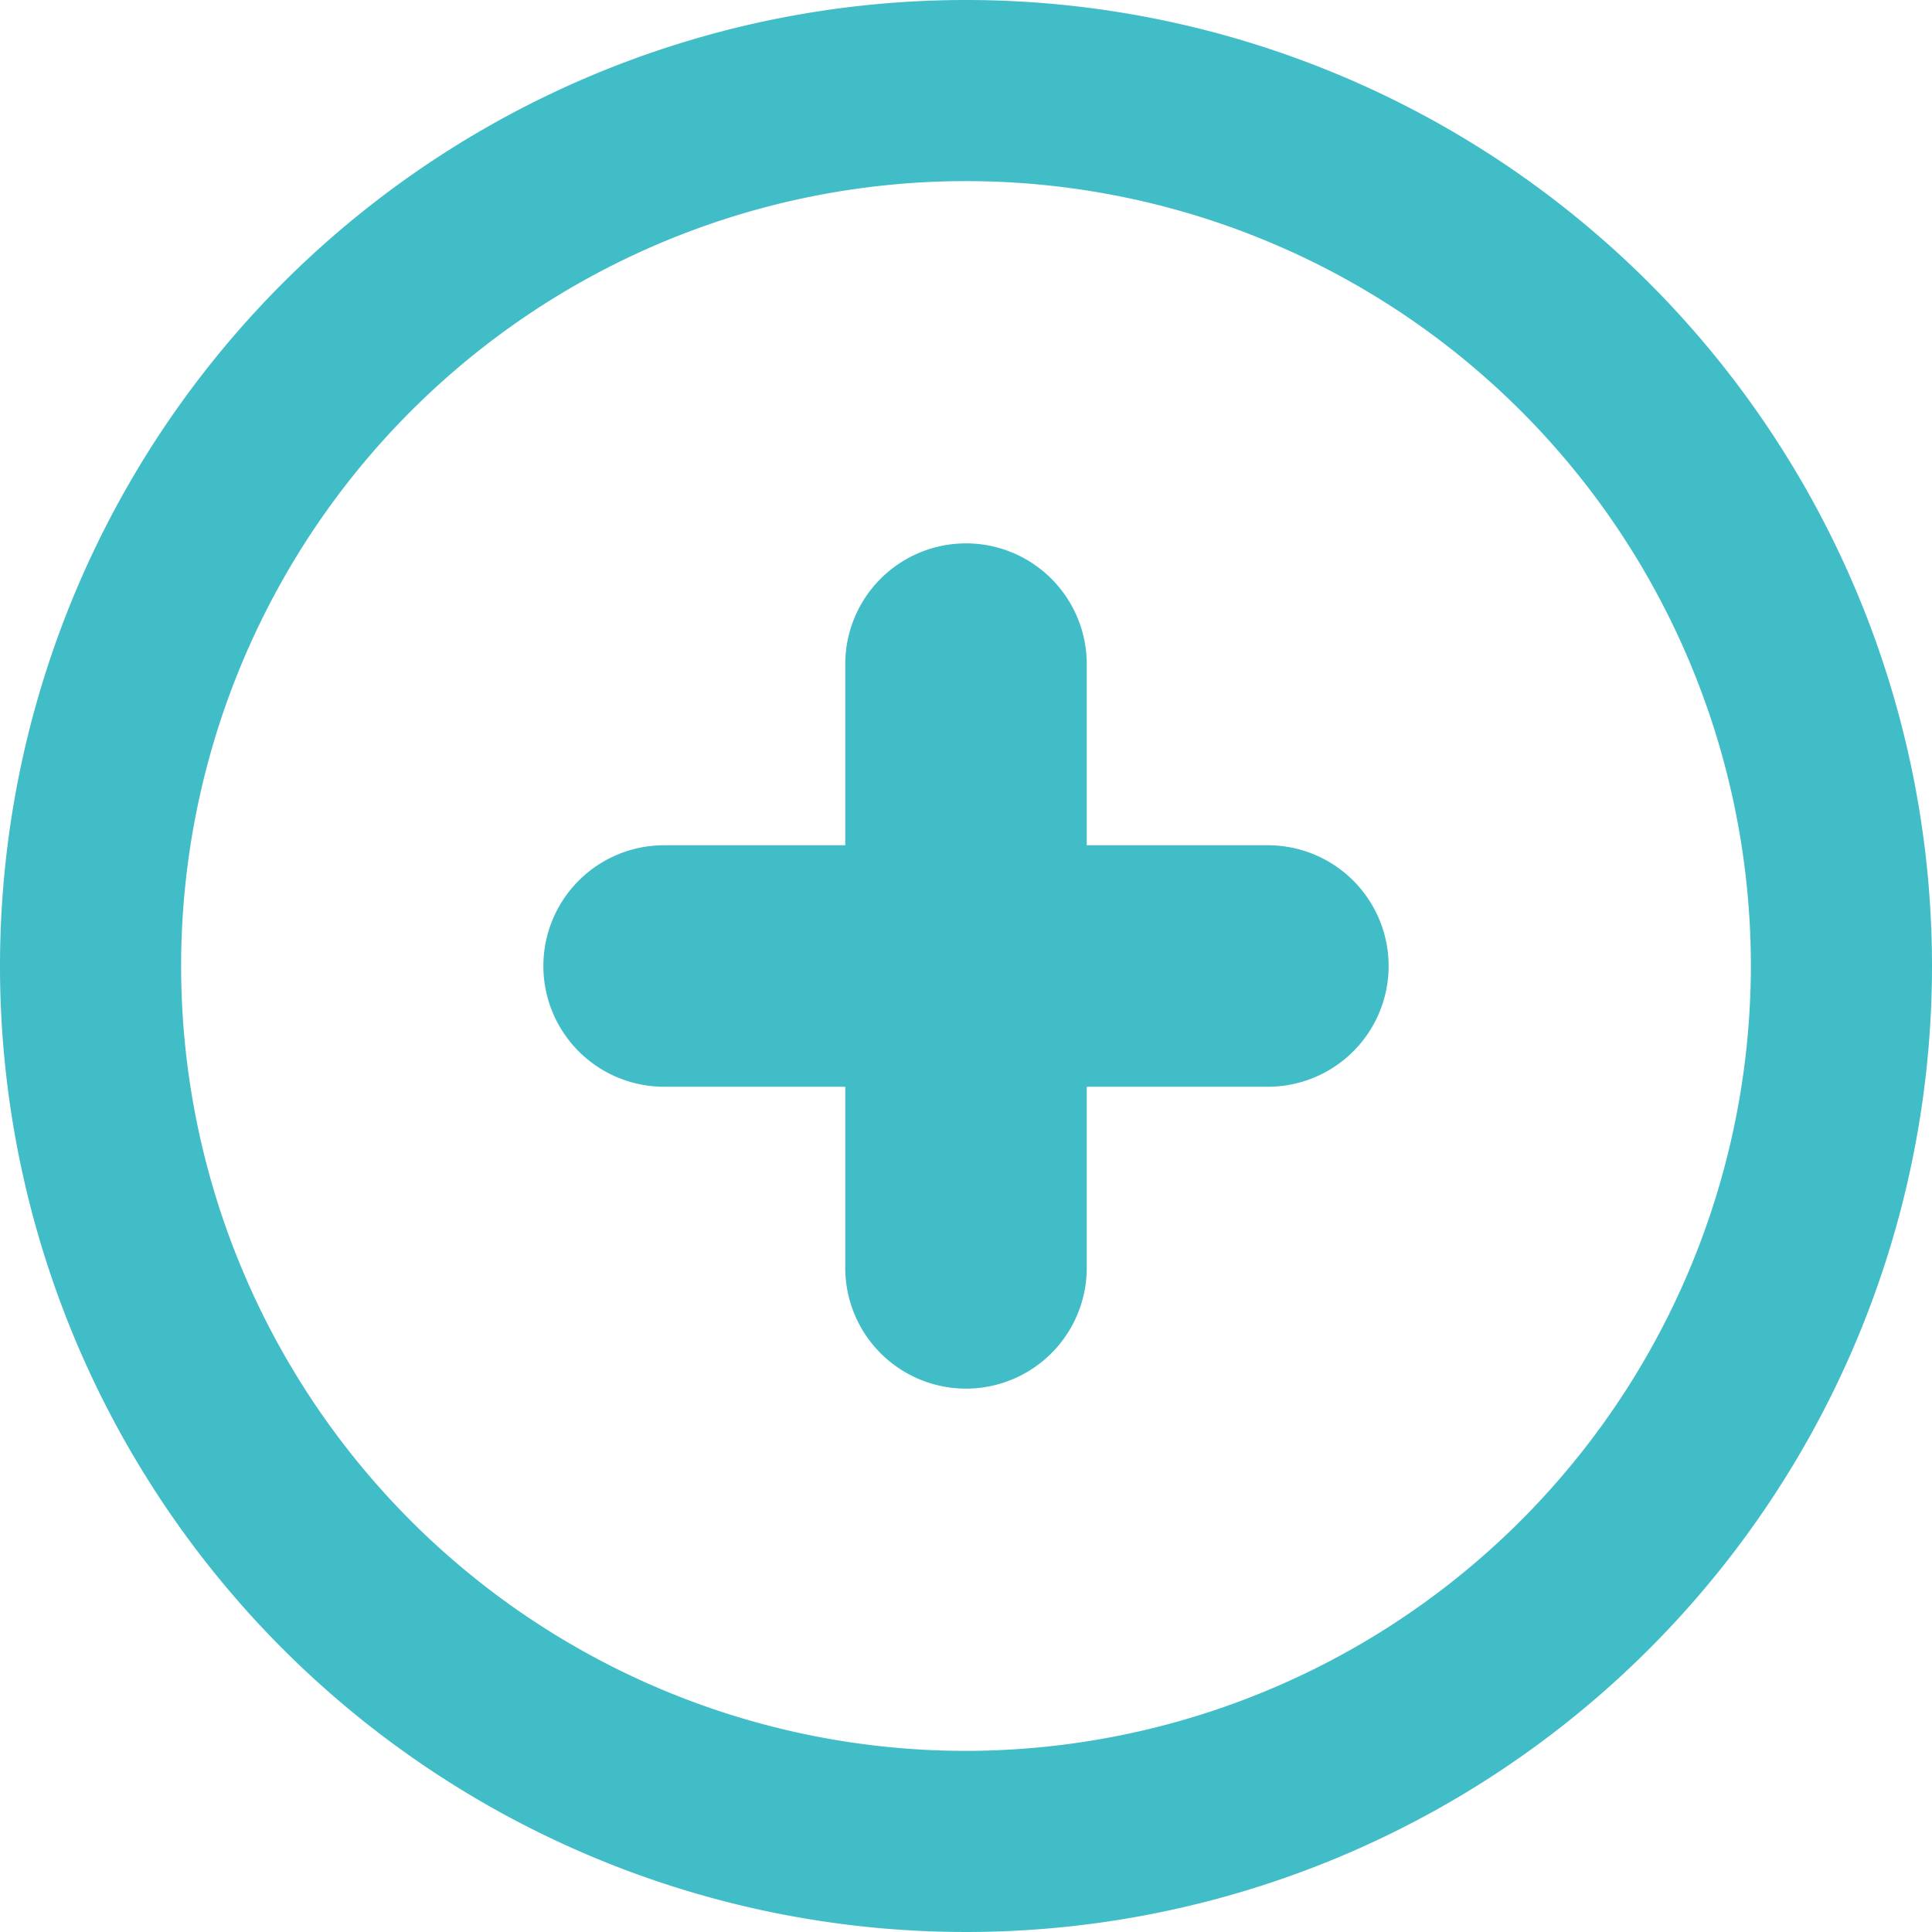 <svg xmlns="http://www.w3.org/2000/svg" width="12" height="12" viewBox="0 0 12 12"><title>add</title><path d="M7.875,5.25H6.75V4.125a0.75,0.75,0,0,0-1.5,0V5.25H4.125a0.75,0.75,0,0,0,0,1.5H5.25V7.875a0.75,0.75,0,0,0,1.5,0V6.75H7.875A0.75,0.75,0,0,0,7.875,5.25ZM6,0a6,6,0,1,0,6,6A6,6,0,0,0,6,0ZM6,10.875A4.875,4.875,0,1,1,10.875,6h0A4.881,4.881,0,0,1,6,10.875Z" fill="#41bdc8"/></svg>